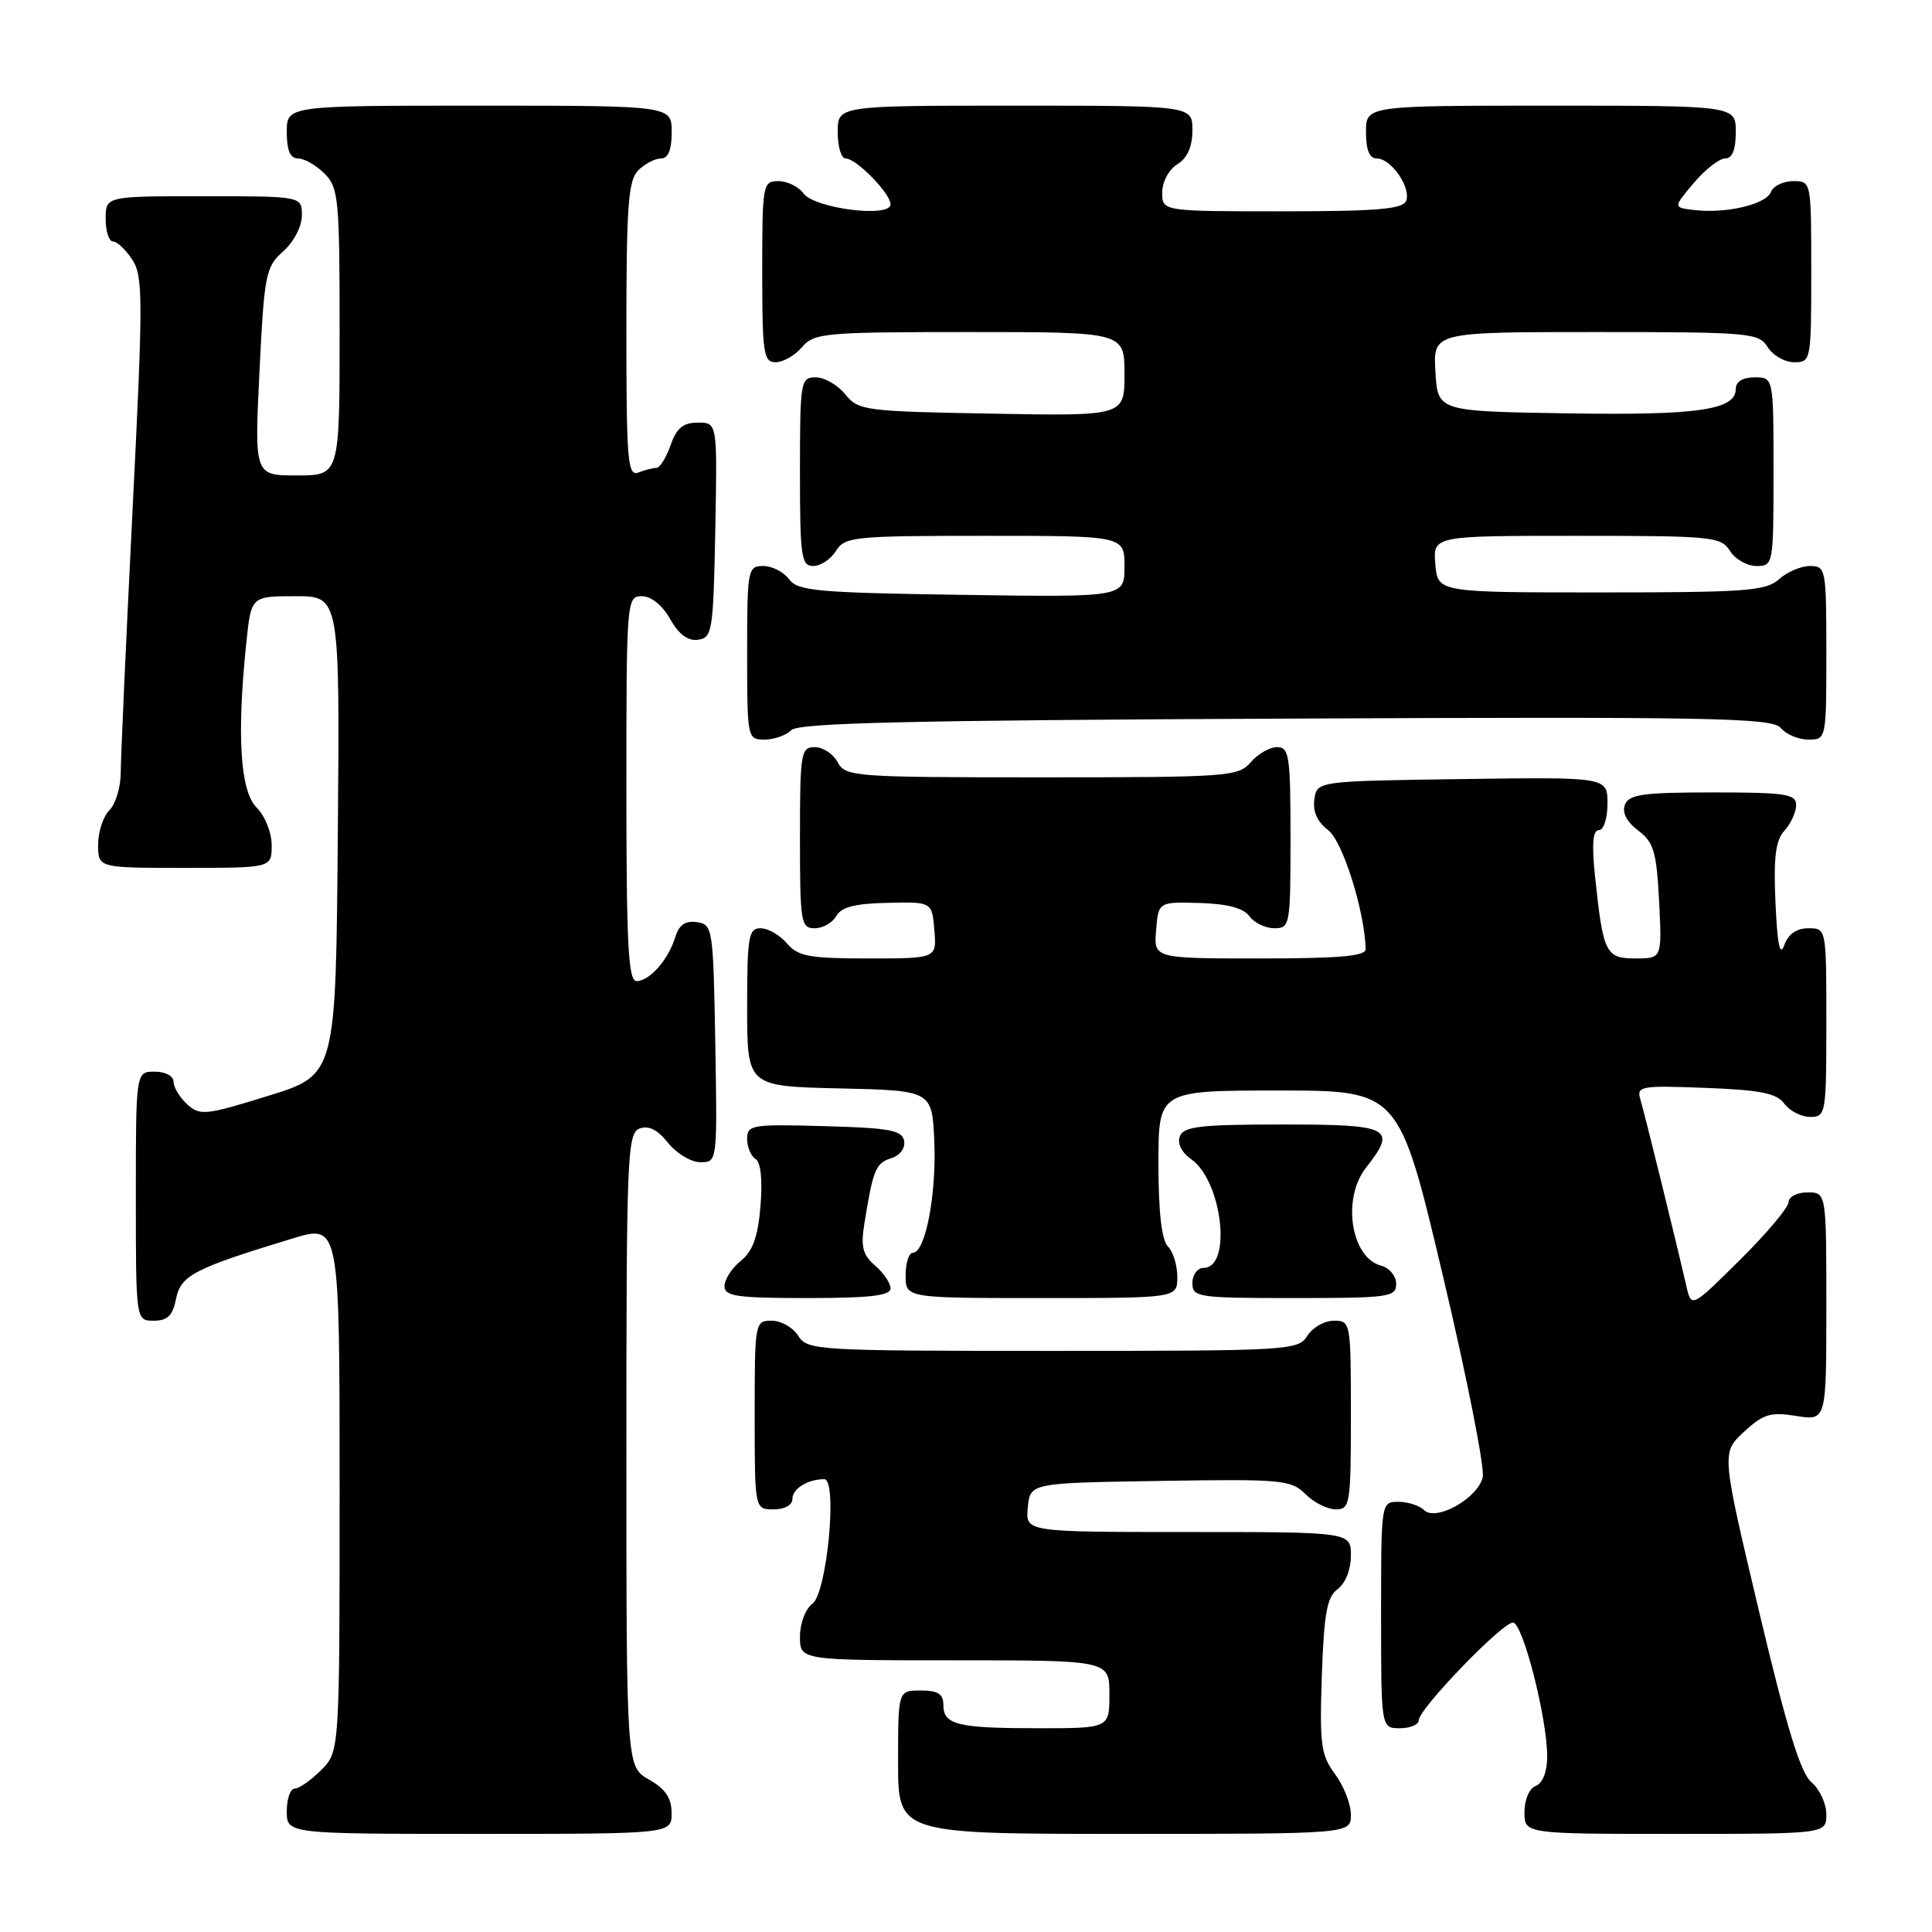 <?xml version="1.0" encoding="UTF-8" standalone="no"?>
<!DOCTYPE svg PUBLIC "-//W3C//DTD SVG 1.1//EN" "http://www.w3.org/Graphics/SVG/1.1/DTD/svg11.dtd" >
<svg xmlns="http://www.w3.org/2000/svg" xmlns:xlink="http://www.w3.org/1999/xlink" version="1.1" viewBox="0 0 256 256">
 <g >
 <path fill="currentColor"
d=" M 88.99 240.25 C 88.99 238.25 88.18 237.04 85.99 235.80 C 83.00 234.09 83.00 234.09 83.00 192.15 C 83.00 153.19 83.12 150.17 84.74 149.54 C 85.94 149.09 87.13 149.68 88.53 151.44 C 89.66 152.85 91.58 154.00 92.81 154.00 C 95.05 154.00 95.05 153.97 94.78 138.25 C 94.51 122.96 94.44 122.49 92.34 122.19 C 90.80 121.97 89.97 122.55 89.47 124.19 C 88.56 127.17 86.06 130.00 84.35 130.00 C 83.25 130.00 83.00 125.19 83.00 104.50 C 83.00 79.47 83.04 79.00 85.05 79.00 C 86.28 79.00 87.77 80.20 88.80 82.02 C 89.94 84.06 91.15 84.96 92.50 84.77 C 94.38 84.52 94.52 83.63 94.78 70.25 C 95.05 56.00 95.05 56.00 92.48 56.00 C 90.51 56.00 89.65 56.71 88.85 59.00 C 88.27 60.65 87.44 62.00 86.98 62.00 C 86.53 62.00 85.45 62.27 84.58 62.61 C 83.17 63.15 83.00 61.08 83.00 43.68 C 83.00 27.25 83.25 23.89 84.57 22.57 C 85.44 21.71 86.79 21.00 87.57 21.00 C 88.54 21.00 89.00 19.87 89.00 17.50 C 89.00 14.00 89.00 14.00 63.50 14.00 C 38.00 14.00 38.00 14.00 38.00 17.50 C 38.00 19.94 38.45 21.00 39.50 21.00 C 40.33 21.00 41.90 21.90 43.00 23.00 C 44.86 24.86 45.00 26.33 45.00 44.00 C 45.00 63.00 45.00 63.00 39.35 63.00 C 33.71 63.00 33.71 63.00 34.38 49.25 C 35.02 36.31 35.20 35.37 37.53 33.30 C 38.93 32.05 40.00 30.00 40.00 28.55 C 40.00 26.00 40.00 26.00 27.00 26.00 C 14.00 26.00 14.00 26.00 14.00 29.00 C 14.00 30.65 14.44 32.00 14.98 32.00 C 15.51 32.00 16.66 33.08 17.53 34.41 C 18.97 36.60 18.97 39.61 17.55 67.86 C 16.70 84.93 16.00 100.46 16.00 102.38 C 16.00 104.29 15.32 106.53 14.50 107.36 C 13.67 108.18 13.00 110.24 13.00 111.93 C 13.00 115.00 13.00 115.00 24.50 115.00 C 36.00 115.00 36.00 115.00 36.00 112.00 C 36.00 110.33 35.11 108.11 34.00 107.00 C 31.82 104.82 31.36 97.42 32.64 85.15 C 33.28 79.00 33.28 79.00 39.16 79.00 C 45.03 79.00 45.03 79.00 44.76 110.71 C 44.50 142.43 44.50 142.43 35.56 145.20 C 27.24 147.78 26.50 147.86 24.81 146.33 C 23.82 145.43 23.00 144.08 23.00 143.35 C 23.00 142.58 21.93 142.00 20.50 142.00 C 18.00 142.00 18.00 142.00 18.00 158.50 C 18.00 175.00 18.00 175.00 20.38 175.00 C 22.20 175.00 22.89 174.32 23.33 172.10 C 23.95 168.99 25.72 168.07 38.75 164.11 C 45.00 162.21 45.00 162.21 45.00 197.15 C 45.00 232.09 45.00 232.09 42.55 234.55 C 41.20 235.90 39.62 237.00 39.05 237.00 C 38.47 237.00 38.00 238.35 38.00 240.00 C 38.00 243.00 38.00 243.00 63.50 243.00 C 89.00 243.00 89.00 243.00 88.99 240.25 Z  M 179.00 240.46 C 179.00 239.06 178.06 236.64 176.90 235.08 C 175.03 232.55 174.84 231.15 175.15 222.04 C 175.44 213.74 175.83 211.60 177.25 210.56 C 178.27 209.81 179.00 207.98 179.00 206.14 C 179.00 203.00 179.00 203.00 157.44 203.00 C 135.87 203.00 135.87 203.00 136.19 199.75 C 136.50 196.50 136.50 196.50 153.73 196.23 C 169.88 195.97 171.08 196.08 172.98 197.98 C 174.09 199.09 175.90 200.00 177.00 200.00 C 178.89 200.00 179.00 199.33 179.00 187.50 C 179.00 175.19 178.97 175.00 176.74 175.00 C 175.50 175.00 173.92 175.90 173.23 177.00 C 172.02 178.93 170.90 179.00 139.50 179.00 C 108.10 179.00 106.98 178.93 105.77 177.00 C 105.08 175.90 103.50 175.00 102.26 175.00 C 100.03 175.00 100.00 175.19 100.00 187.50 C 100.00 200.00 100.00 200.00 102.50 200.00 C 103.97 200.00 105.00 199.43 105.00 198.61 C 105.00 197.26 107.04 196.00 109.21 196.00 C 111.02 196.00 109.58 211.10 107.64 212.52 C 106.72 213.19 106.00 215.10 106.00 216.86 C 106.00 220.00 106.00 220.00 126.50 220.00 C 147.00 220.00 147.00 220.00 147.00 224.50 C 147.00 229.00 147.00 229.00 137.58 229.00 C 126.84 229.00 125.00 228.55 125.00 225.89 C 125.00 224.46 124.28 224.00 122.00 224.00 C 119.00 224.00 119.00 224.00 119.00 233.50 C 119.00 243.00 119.00 243.00 149.00 243.00 C 179.00 243.00 179.00 243.00 179.00 240.46 Z  M 242.00 240.41 C 242.00 238.99 241.11 237.07 240.03 236.16 C 238.58 234.94 236.75 228.96 233.08 213.50 C 228.10 192.50 228.10 192.50 231.07 189.74 C 233.64 187.36 234.59 187.07 238.02 187.62 C 242.00 188.26 242.00 188.26 242.00 173.13 C 242.00 158.00 242.00 158.00 239.50 158.00 C 238.12 158.00 237.00 158.58 237.00 159.28 C 237.00 159.98 234.10 163.43 230.56 166.94 C 224.12 173.32 224.12 173.32 223.45 170.41 C 222.15 164.72 217.90 147.47 217.35 145.65 C 216.84 143.92 217.42 143.82 225.98 144.15 C 233.30 144.43 235.42 144.86 236.44 146.25 C 237.14 147.21 238.68 148.00 239.86 148.00 C 241.93 148.00 242.00 147.61 242.00 135.50 C 242.00 123.00 242.00 123.00 239.62 123.00 C 238.05 123.00 236.95 123.77 236.42 125.25 C 235.85 126.83 235.51 125.16 235.26 119.63 C 234.99 113.56 235.27 111.36 236.46 110.05 C 237.31 109.11 238.00 107.59 238.00 106.67 C 238.00 105.21 236.61 105.00 226.97 105.00 C 217.70 105.00 215.84 105.26 215.31 106.63 C 214.91 107.67 215.54 108.90 217.07 110.05 C 219.14 111.61 219.50 112.86 219.84 119.43 C 220.22 127.00 220.22 127.00 216.72 127.00 C 212.75 127.00 212.42 126.33 211.34 116.03 C 210.90 111.81 211.06 110.00 211.86 110.00 C 212.50 110.00 213.00 108.45 213.00 106.48 C 213.00 102.96 213.00 102.96 193.75 103.23 C 174.50 103.50 174.50 103.50 174.16 105.93 C 173.93 107.53 174.56 108.91 175.99 110.00 C 177.90 111.43 180.82 120.69 180.96 125.75 C 180.99 126.69 177.54 127.00 166.94 127.00 C 152.88 127.00 152.88 127.00 153.19 123.25 C 153.50 119.50 153.50 119.50 158.94 119.65 C 162.64 119.76 164.76 120.32 165.55 121.40 C 166.19 122.28 167.68 123.00 168.86 123.00 C 170.93 123.00 171.00 122.59 171.00 111.00 C 171.00 100.17 170.83 99.00 169.22 99.00 C 168.24 99.00 166.67 99.90 165.73 101.00 C 164.10 102.90 162.78 103.00 138.04 103.00 C 113.09 103.00 112.03 102.92 111.00 101.00 C 110.41 99.90 109.05 99.00 107.96 99.00 C 106.12 99.00 106.00 99.74 106.00 111.00 C 106.00 122.23 106.12 123.00 107.95 123.00 C 109.02 123.00 110.31 122.27 110.81 121.38 C 111.47 120.19 113.31 119.72 117.61 119.63 C 123.50 119.50 123.50 119.50 123.81 123.25 C 124.12 127.00 124.12 127.00 115.05 127.00 C 107.22 127.00 105.75 126.73 104.27 125.00 C 103.33 123.90 101.76 123.00 100.78 123.00 C 99.19 123.00 99.00 124.10 99.00 133.47 C 99.00 143.94 99.00 143.94 111.25 144.22 C 123.50 144.50 123.50 144.50 123.80 151.23 C 124.10 158.24 122.62 166.00 120.96 166.00 C 120.43 166.00 120.00 167.35 120.00 169.00 C 120.00 172.00 120.00 172.00 138.00 172.00 C 156.00 172.00 156.00 172.00 156.00 169.20 C 156.00 167.66 155.44 165.84 154.75 165.15 C 153.93 164.33 153.50 160.62 153.50 154.20 C 153.50 144.50 153.50 144.50 169.44 144.50 C 185.38 144.50 185.38 144.50 191.18 169.00 C 194.37 182.47 196.75 194.50 196.47 195.73 C 195.84 198.53 190.26 201.66 188.69 200.09 C 188.09 199.49 186.56 199.00 185.30 199.00 C 183.00 199.00 183.00 199.01 183.00 214.00 C 183.00 229.00 183.00 229.00 185.50 229.00 C 186.88 229.00 188.00 228.52 188.00 227.93 C 188.00 226.44 199.03 215.00 200.47 215.00 C 201.78 215.00 205.03 227.73 205.01 232.78 C 205.01 234.77 204.41 236.29 203.50 236.64 C 202.64 236.97 202.00 238.46 202.00 240.11 C 202.00 243.00 202.00 243.00 222.00 243.00 C 242.00 243.00 242.00 243.00 242.00 240.41 Z  M 118.00 170.72 C 118.00 170.02 117.08 168.66 115.96 167.70 C 114.33 166.30 114.04 165.21 114.52 162.23 C 115.68 154.98 116.03 154.13 118.06 153.48 C 119.27 153.10 119.98 152.14 119.80 151.16 C 119.53 149.76 117.85 149.45 109.24 149.22 C 99.61 148.95 99.00 149.05 99.00 150.91 C 99.00 151.99 99.50 153.19 100.11 153.57 C 100.81 154.00 101.05 156.33 100.77 159.80 C 100.43 163.90 99.75 165.78 98.15 167.08 C 96.97 168.04 96.00 169.54 96.00 170.41 C 96.00 171.77 97.61 172.00 107.00 172.00 C 115.26 172.00 118.00 171.68 118.00 170.72 Z  M 185.00 170.12 C 185.00 169.08 184.11 168.00 183.01 167.71 C 179.00 166.66 177.79 158.81 181.00 154.73 C 185.15 149.45 184.29 149.00 169.97 149.00 C 159.07 149.00 156.84 149.26 156.34 150.56 C 155.97 151.51 156.56 152.70 157.84 153.60 C 161.96 156.49 163.28 168.00 159.48 168.00 C 158.67 168.00 158.00 168.90 158.00 170.00 C 158.00 171.90 158.67 172.00 171.50 172.00 C 184.05 172.00 185.00 171.87 185.00 170.12 Z  M 104.85 96.75 C 105.82 95.78 120.60 95.44 170.40 95.22 C 227.21 94.96 234.85 95.11 235.97 96.47 C 236.67 97.31 238.31 98.00 239.62 98.00 C 241.99 98.00 242.00 97.94 242.00 86.50 C 242.00 75.36 241.93 75.00 239.83 75.00 C 238.63 75.00 236.79 75.79 235.73 76.75 C 234.01 78.30 231.36 78.50 212.15 78.50 C 190.50 78.50 190.50 78.50 190.19 74.75 C 189.88 71.00 189.88 71.00 208.93 71.00 C 226.90 71.00 228.05 71.11 229.23 73.00 C 229.92 74.10 231.50 75.00 232.74 75.00 C 234.97 75.00 235.00 74.81 235.00 62.50 C 235.00 50.00 235.00 50.00 232.50 50.00 C 230.93 50.00 230.00 50.57 230.00 51.52 C 230.00 54.33 225.01 55.05 207.62 54.77 C 190.50 54.50 190.50 54.50 190.20 49.25 C 189.90 44.00 189.90 44.00 211.44 44.00 C 231.90 44.00 233.05 44.10 234.23 46.00 C 234.92 47.10 236.50 48.00 237.74 48.00 C 239.96 48.00 240.00 47.79 240.00 36.00 C 240.00 24.01 240.00 24.00 237.61 24.00 C 236.29 24.00 234.96 24.65 234.66 25.44 C 234.03 27.08 228.72 28.33 224.50 27.83 C 221.69 27.50 221.69 27.50 224.43 24.25 C 225.94 22.46 227.81 21.00 228.59 21.00 C 229.53 21.00 230.00 19.85 230.00 17.50 C 230.00 14.00 230.00 14.00 205.50 14.00 C 181.00 14.00 181.00 14.00 181.00 17.50 C 181.00 19.88 181.46 21.00 182.44 21.00 C 184.34 21.00 187.00 24.85 186.32 26.61 C 185.90 27.71 182.51 28.00 169.89 28.00 C 154.00 28.00 154.00 28.00 154.00 25.51 C 154.00 24.10 154.87 22.47 156.00 21.77 C 157.34 20.93 158.00 19.44 158.00 17.26 C 158.00 14.00 158.00 14.00 134.50 14.00 C 111.00 14.00 111.00 14.00 111.00 17.50 C 111.00 19.43 111.47 21.00 112.05 21.00 C 113.47 21.00 118.00 25.63 118.00 27.08 C 118.00 28.90 107.93 27.63 106.47 25.63 C 105.82 24.73 104.32 24.00 103.14 24.00 C 101.07 24.00 101.00 24.41 101.00 36.00 C 101.00 46.83 101.17 48.00 102.78 48.00 C 103.76 48.00 105.33 47.10 106.27 46.00 C 107.88 44.12 109.22 44.00 128.49 44.00 C 149.00 44.00 149.00 44.00 149.00 49.56 C 149.00 55.13 149.00 55.13 131.41 54.81 C 114.56 54.51 113.74 54.40 112.00 52.25 C 111.00 51.01 109.24 50.00 108.09 50.00 C 106.08 50.00 106.00 50.49 106.00 62.50 C 106.00 73.76 106.17 75.00 107.76 75.00 C 108.73 75.00 110.08 74.10 110.77 73.00 C 111.94 71.12 113.10 71.00 130.51 71.00 C 149.00 71.00 149.00 71.00 149.00 75.07 C 149.00 79.14 149.00 79.14 127.42 78.82 C 108.24 78.54 105.69 78.30 104.56 76.75 C 103.85 75.79 102.32 75.00 101.14 75.00 C 99.08 75.00 99.00 75.42 99.00 86.50 C 99.00 97.83 99.03 98.00 101.30 98.00 C 102.56 98.00 104.16 97.44 104.85 96.75 Z "/>
</g>
</svg>